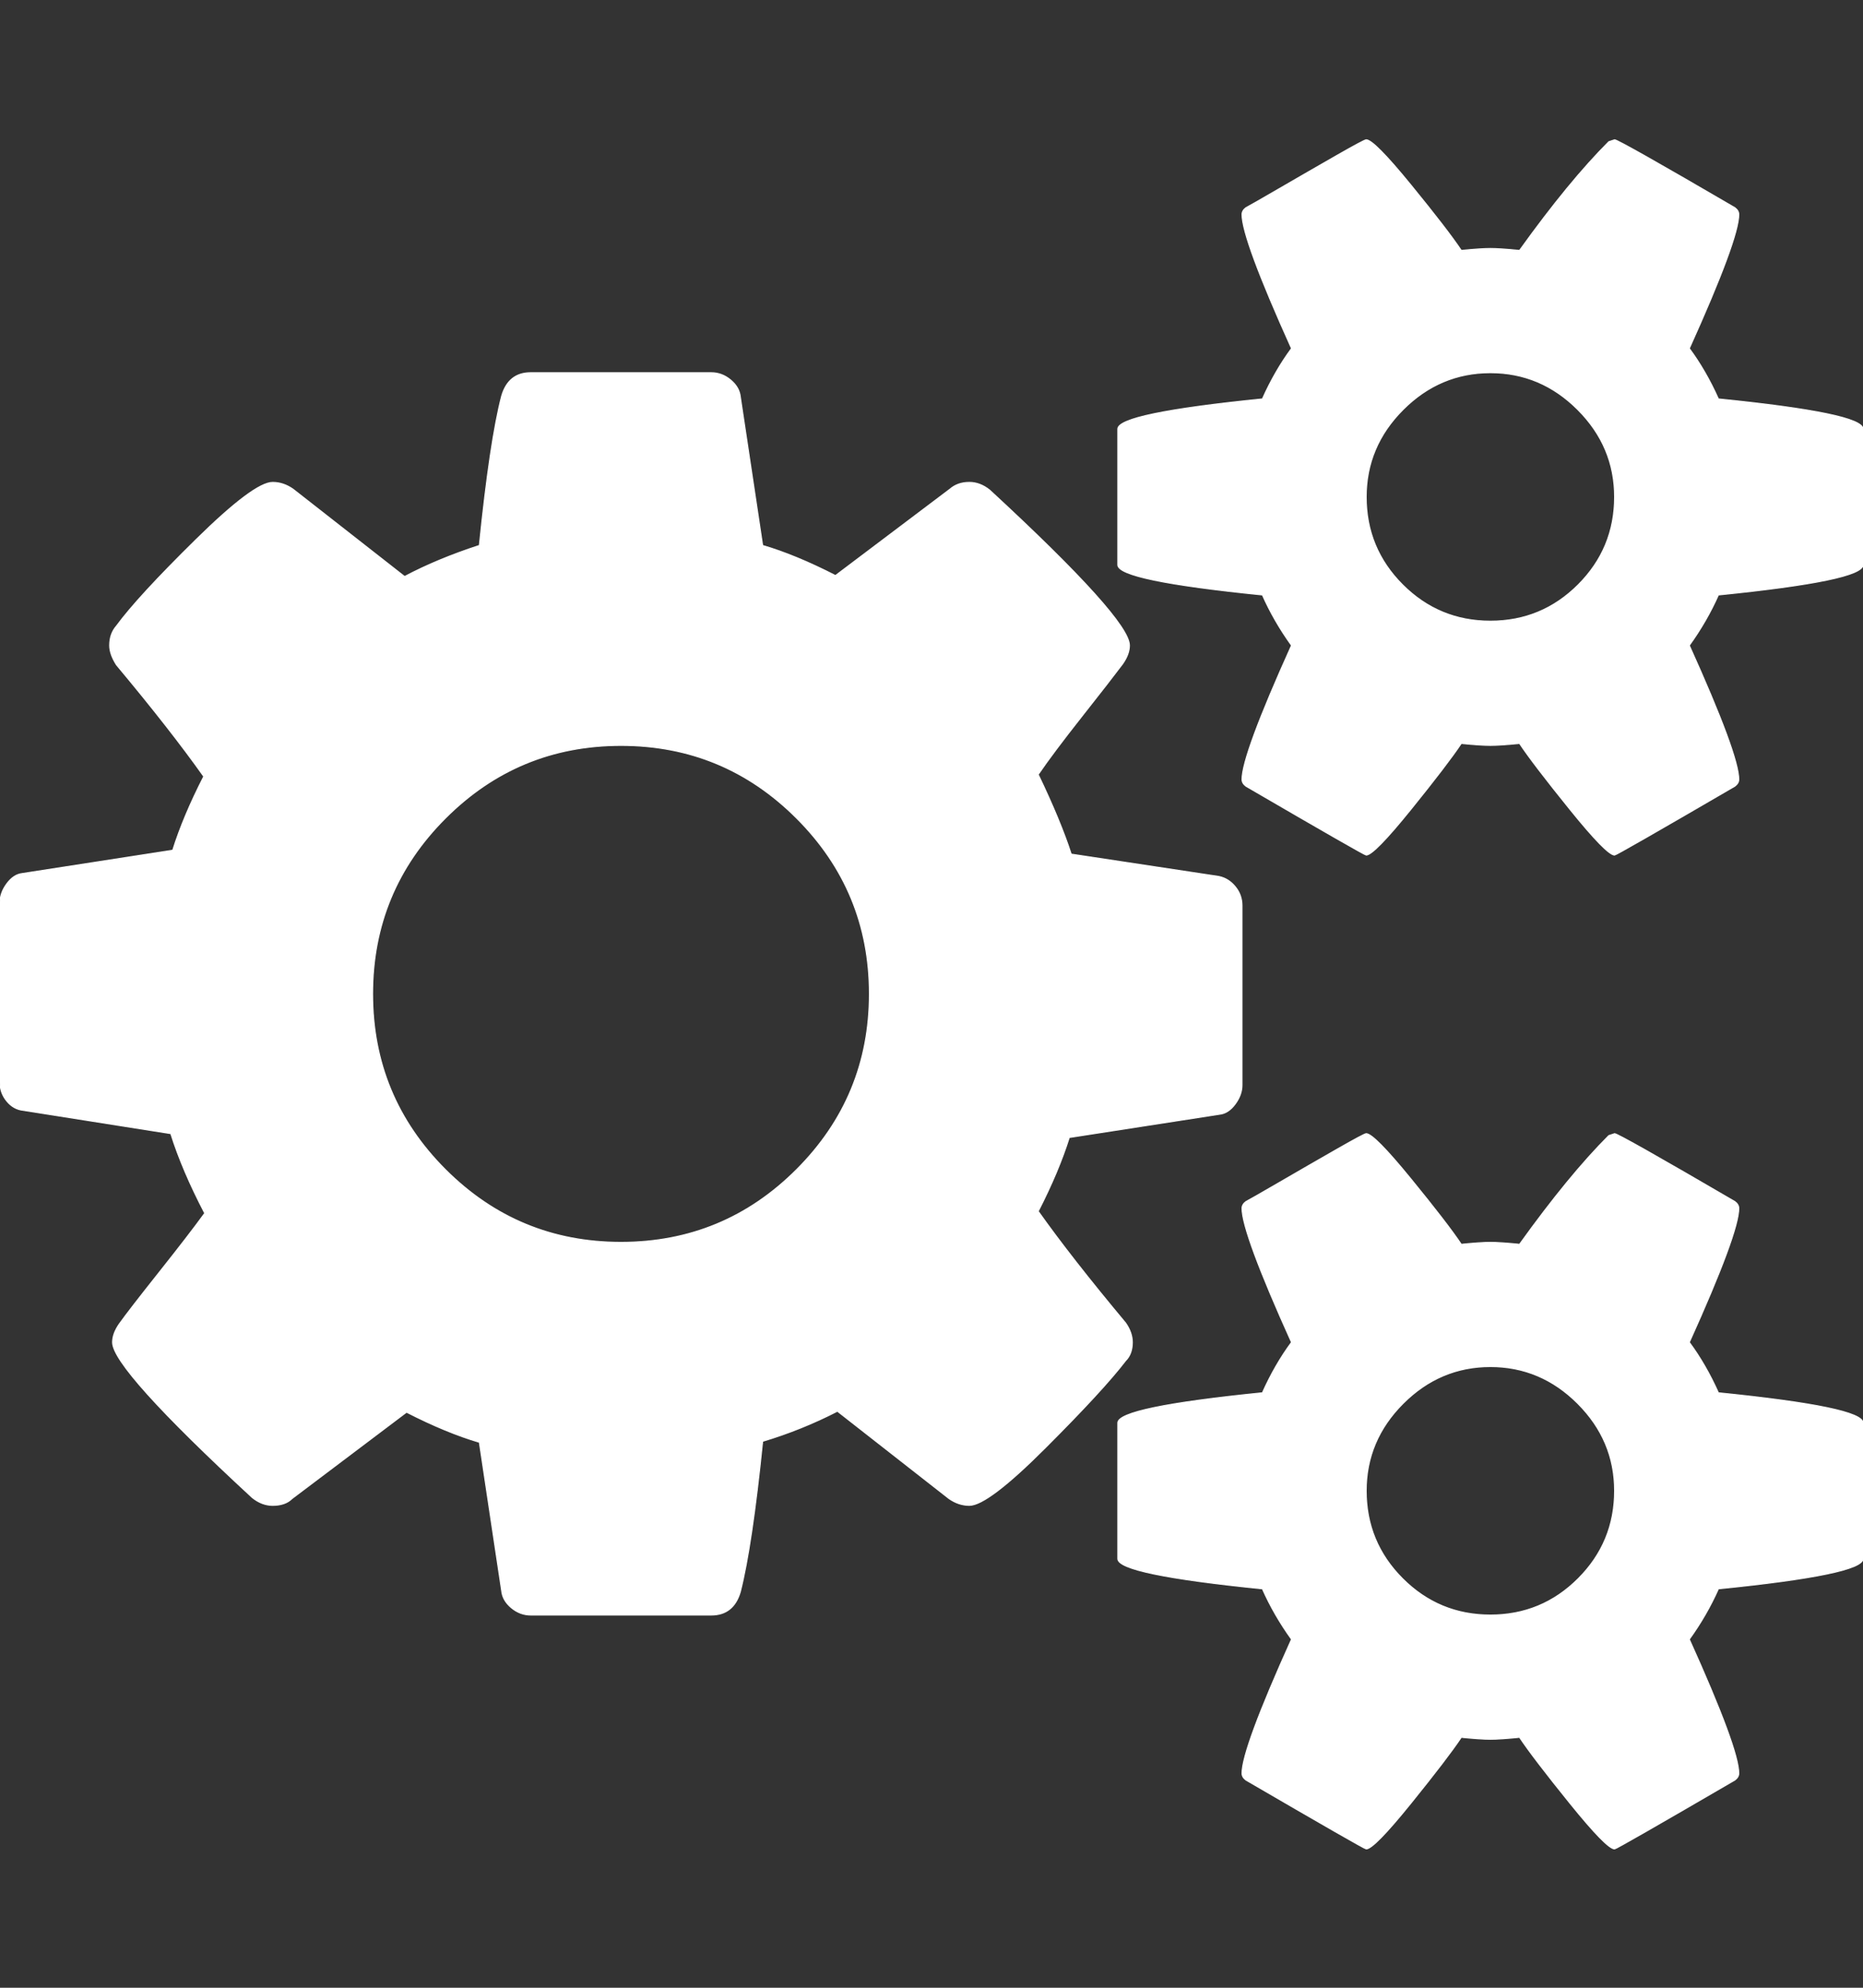 <svg width="1920" height="2048" xmlns="http://www.w3.org/2000/svg" preserveAspectRatio="xMidYMid meet">

 <rect width="100%" height="100%" fill="#333333" stroke="none"/>

 <g>
  <title>background</title>
  <rect fill="none" id="canvas_background" height="402" width="582" y="-1" x="-1"/>
 </g>
 <g>
  <title>Layer 1</title>
  <path fill="#ffffff" stroke="#ffffff" id="svg_1" d="m896,1024c0,-70.667 -25,-131 -75,-181s-110.333,-75 -181,-75s-131,25 -181,75s-75,110.333 -75,181s25,131 75,181s110.333,75 181,75s131,-25 181,-75s75,-110.333 75,-181zm768,512c0,-34.667 -12.667,-64.667 -38,-90s-55.333,-38 -90,-38s-64.667,12.667 -90,38s-38,55.333 -38,90c0,35.333 12.5,65.5 37.5,90.5s55.167,37.5 90.5,37.5s65.5,-12.5 90.5,-37.5s37.5,-55.167 37.5,-90.5zm0,-1024c0,-34.667 -12.667,-64.667 -38,-90s-55.333,-38 -90,-38s-64.667,12.667 -90,38s-38,55.333 -38,90c0,35.333 12.5,65.5 37.5,90.5s55.167,37.5 90.5,37.5s65.5,-12.5 90.5,-37.5s37.5,-55.167 37.5,-90.5zm-384,421l0,185c0,6.667 -2.333,13.167 -7,19.5s-10,9.833 -16,10.5l-155,24c-7.333,23.333 -18,48.667 -32,76c22.667,32 52.667,70.333 90,115c4.667,6.667 7,13.333 7,20c0,8 -2.333,14.333 -7,19c-15.333,20 -42.833,49.833 -82.5,89.5s-65.833,59.5 -78.5,59.5c-7.333,0 -14.333,-2.333 -21,-7l-115,-90c-24.667,12.667 -50.333,23 -77,31c-7.333,72 -15,123.667 -23,155c-4.667,16 -14.667,24 -30,24l-186,0c-7.333,0 -14,-2.5 -20,-7.5s-9.333,-10.833 -10,-17.5l-23,-153c-22.667,-6.667 -47.667,-17 -75,-31l-118,89c-4.667,4.667 -11.333,7 -20,7c-7.333,0 -14.333,-2.667 -21,-8c-96,-88.667 -144,-142 -144,-160c0,-6 2.333,-12.333 7,-19c6.667,-9.333 20.333,-27 41,-53s36.333,-46.333 47,-61c-15.333,-29.333 -27,-56.667 -35,-82l-152,-24c-6.667,-0.667 -12.333,-3.833 -17,-9.5s-7,-12.167 -7,-19.5l0,-185c0,-6.667 2.333,-13.167 7,-19.5s10,-9.833 16,-10.5l155,-24c7.333,-23.333 18,-48.667 32,-76c-22.667,-32 -52.667,-70.333 -90,-115c-4.667,-7.333 -7,-14 -7,-20c0,-8 2.333,-14.667 7,-20c14.667,-20 42,-49.667 82,-89s66.333,-59 79,-59c7.333,0 14.333,2.333 21,7l115,90c22.667,-12 48.333,-22.667 77,-32c7.333,-72 15,-123.333 23,-154c4.667,-16 14.667,-24 30,-24l186,0c7.333,0 14,2.5 20,7.5s9.333,10.833 10,17.5l23,153c22.667,6.667 47.667,17 75,31l118,-89c5.333,-4.667 12,-7 20,-7c7.333,0 14.333,2.667 21,8c96,88.667 144,142 144,160c0,6 -2.333,12.333 -7,19c-8,10.667 -22,28.667 -42,54s-35,45.333 -45,60c15.333,32 26.667,59.333 34,82l152,23c6.667,1.333 12.333,4.833 17,10.5s7,12.167 7,19.5zm640,533l0,140c0,10.667 -49.667,21 -149,31c-8,18 -18,35.333 -30,52c34,75.333 51,121.333 51,138c0,2.667 -1.333,5 -4,7c-81.333,47.333 -122.667,71 -124,71c-5.333,0 -20.667,-15.667 -46,-47s-42.667,-54 -52,-68c-13.333,1.333 -23.333,2 -30,2s-16.667,-0.667 -30,-2c-9.333,14 -26.667,36.667 -52,68s-40.667,47 -46,47c-1.333,0 -42.667,-23.667 -124,-71c-2.667,-2 -4,-4.333 -4,-7c0,-16.667 17,-62.667 51,-138c-12,-16.667 -22,-34 -30,-52c-99.333,-10 -149,-20.333 -149,-31l0,-140c0,-10.667 49.667,-21 149,-31c8.667,-19.333 18.667,-36.667 30,-52c-34,-75.333 -51,-121.333 -51,-138c0,-2.667 1.333,-5 4,-7c2.667,-1.333 14.333,-8 35,-20s40.333,-23.333 59,-34s28.667,-16 30,-16c5.333,0 20.667,15.5 46,46.5s42.667,53.5 52,67.5c13.333,-1.333 23.333,-2 30,-2s16.667,0.667 30,2c34,-47.333 64.667,-84.667 92,-112l6,-2c2.667,0 44,23.333 124,70c2.667,2 4,4.333 4,7c0,16.667 -17,62.667 -51,138c11.333,15.333 21.333,32.667 30,52c99.333,10 149,20.333 149,31zm0,-1024l0,140c0,10.667 -49.667,21 -149,31c-8,18 -18,35.333 -30,52c34,75.333 51,121.333 51,138c0,2.667 -1.333,5 -4,7c-81.333,47.333 -122.667,71 -124,71c-5.333,0 -20.667,-15.667 -46,-47s-42.667,-54 -52,-68c-13.333,1.333 -23.333,2 -30,2s-16.667,-0.667 -30,-2c-9.333,14 -26.667,36.667 -52,68s-40.667,47 -46,47c-1.333,0 -42.667,-23.667 -124,-71c-2.667,-2 -4,-4.333 -4,-7c0,-16.667 17,-62.667 51,-138c-12,-16.667 -22,-34 -30,-52c-99.333,-10 -149,-20.333 -149,-31l0,-140c0,-10.667 49.667,-21 149,-31c8.667,-19.333 18.667,-36.667 30,-52c-34,-75.333 -51,-121.333 -51,-138c0,-2.667 1.333,-5 4,-7c2.667,-1.333 14.333,-8 35,-20s40.333,-23.333 59,-34s28.667,-16 30,-16c5.333,0 20.667,15.5 46,46.5s42.667,53.5 52,67.5c13.333,-1.333 23.333,-2 30,-2s16.667,0.667 30,2c34,-47.333 64.667,-84.667 92,-112l6,-2c2.667,0 44,23.333 124,70c2.667,2 4,4.333 4,7c0,16.667 -17,62.667 -51,138c11.333,15.333 21.333,32.667 30,52c99.333,10 149,20.333 149,31z"/>
 </g>
</svg>